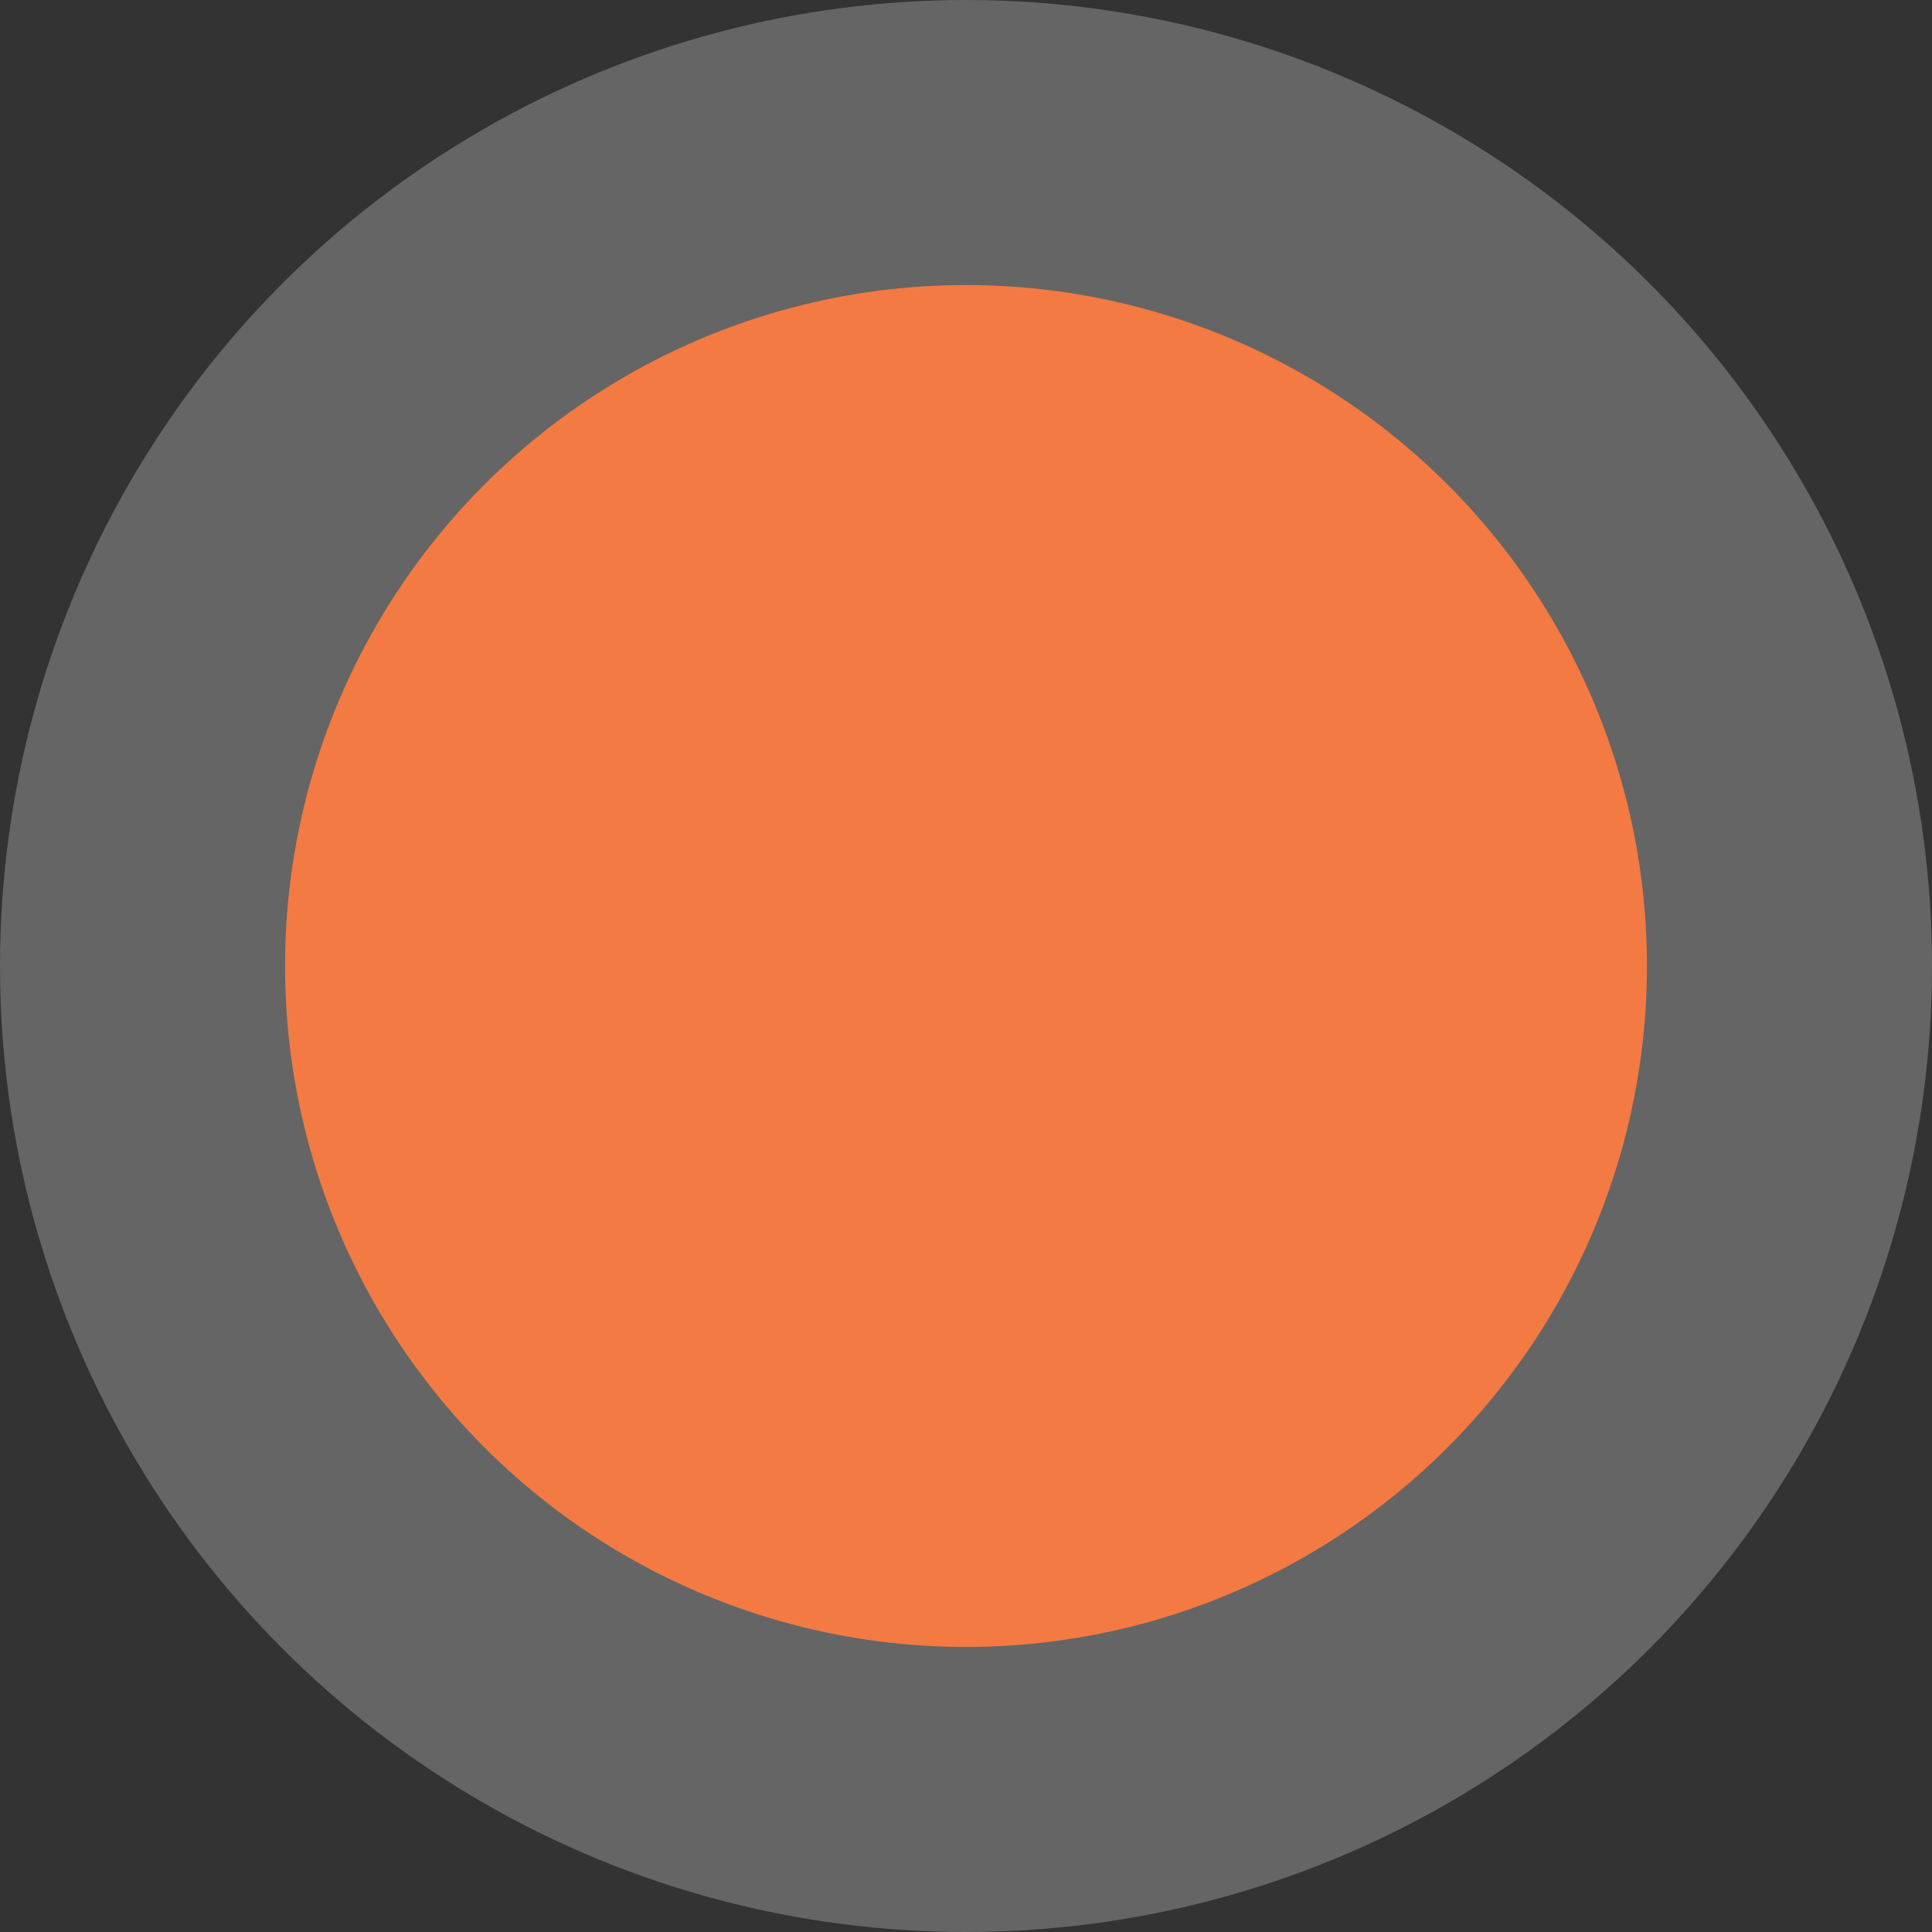 <svg xmlns="http://www.w3.org/2000/svg" width="61" height="61" viewBox="0 0 61 61">
  <rect x="0" y="0" width="61" height="61" fill="#333333" stroke="none"/>
  <g id="Group_6042" data-name="Group 6042" transform="translate(-1187 -3345.349)">
    <circle id="Ellipse_202" data-name="Ellipse 202" cx="30.5" cy="30.5" r="30.5" transform="translate(1187 3345.349)" fill="#fff" opacity="0.246"/>
    <circle id="Ellipse_201" data-name="Ellipse 201" cx="21.5" cy="21.5" r="21.5" transform="translate(1196 3354.349)" fill="#f77a41" opacity="0.964"/>
  </g>
</svg>
